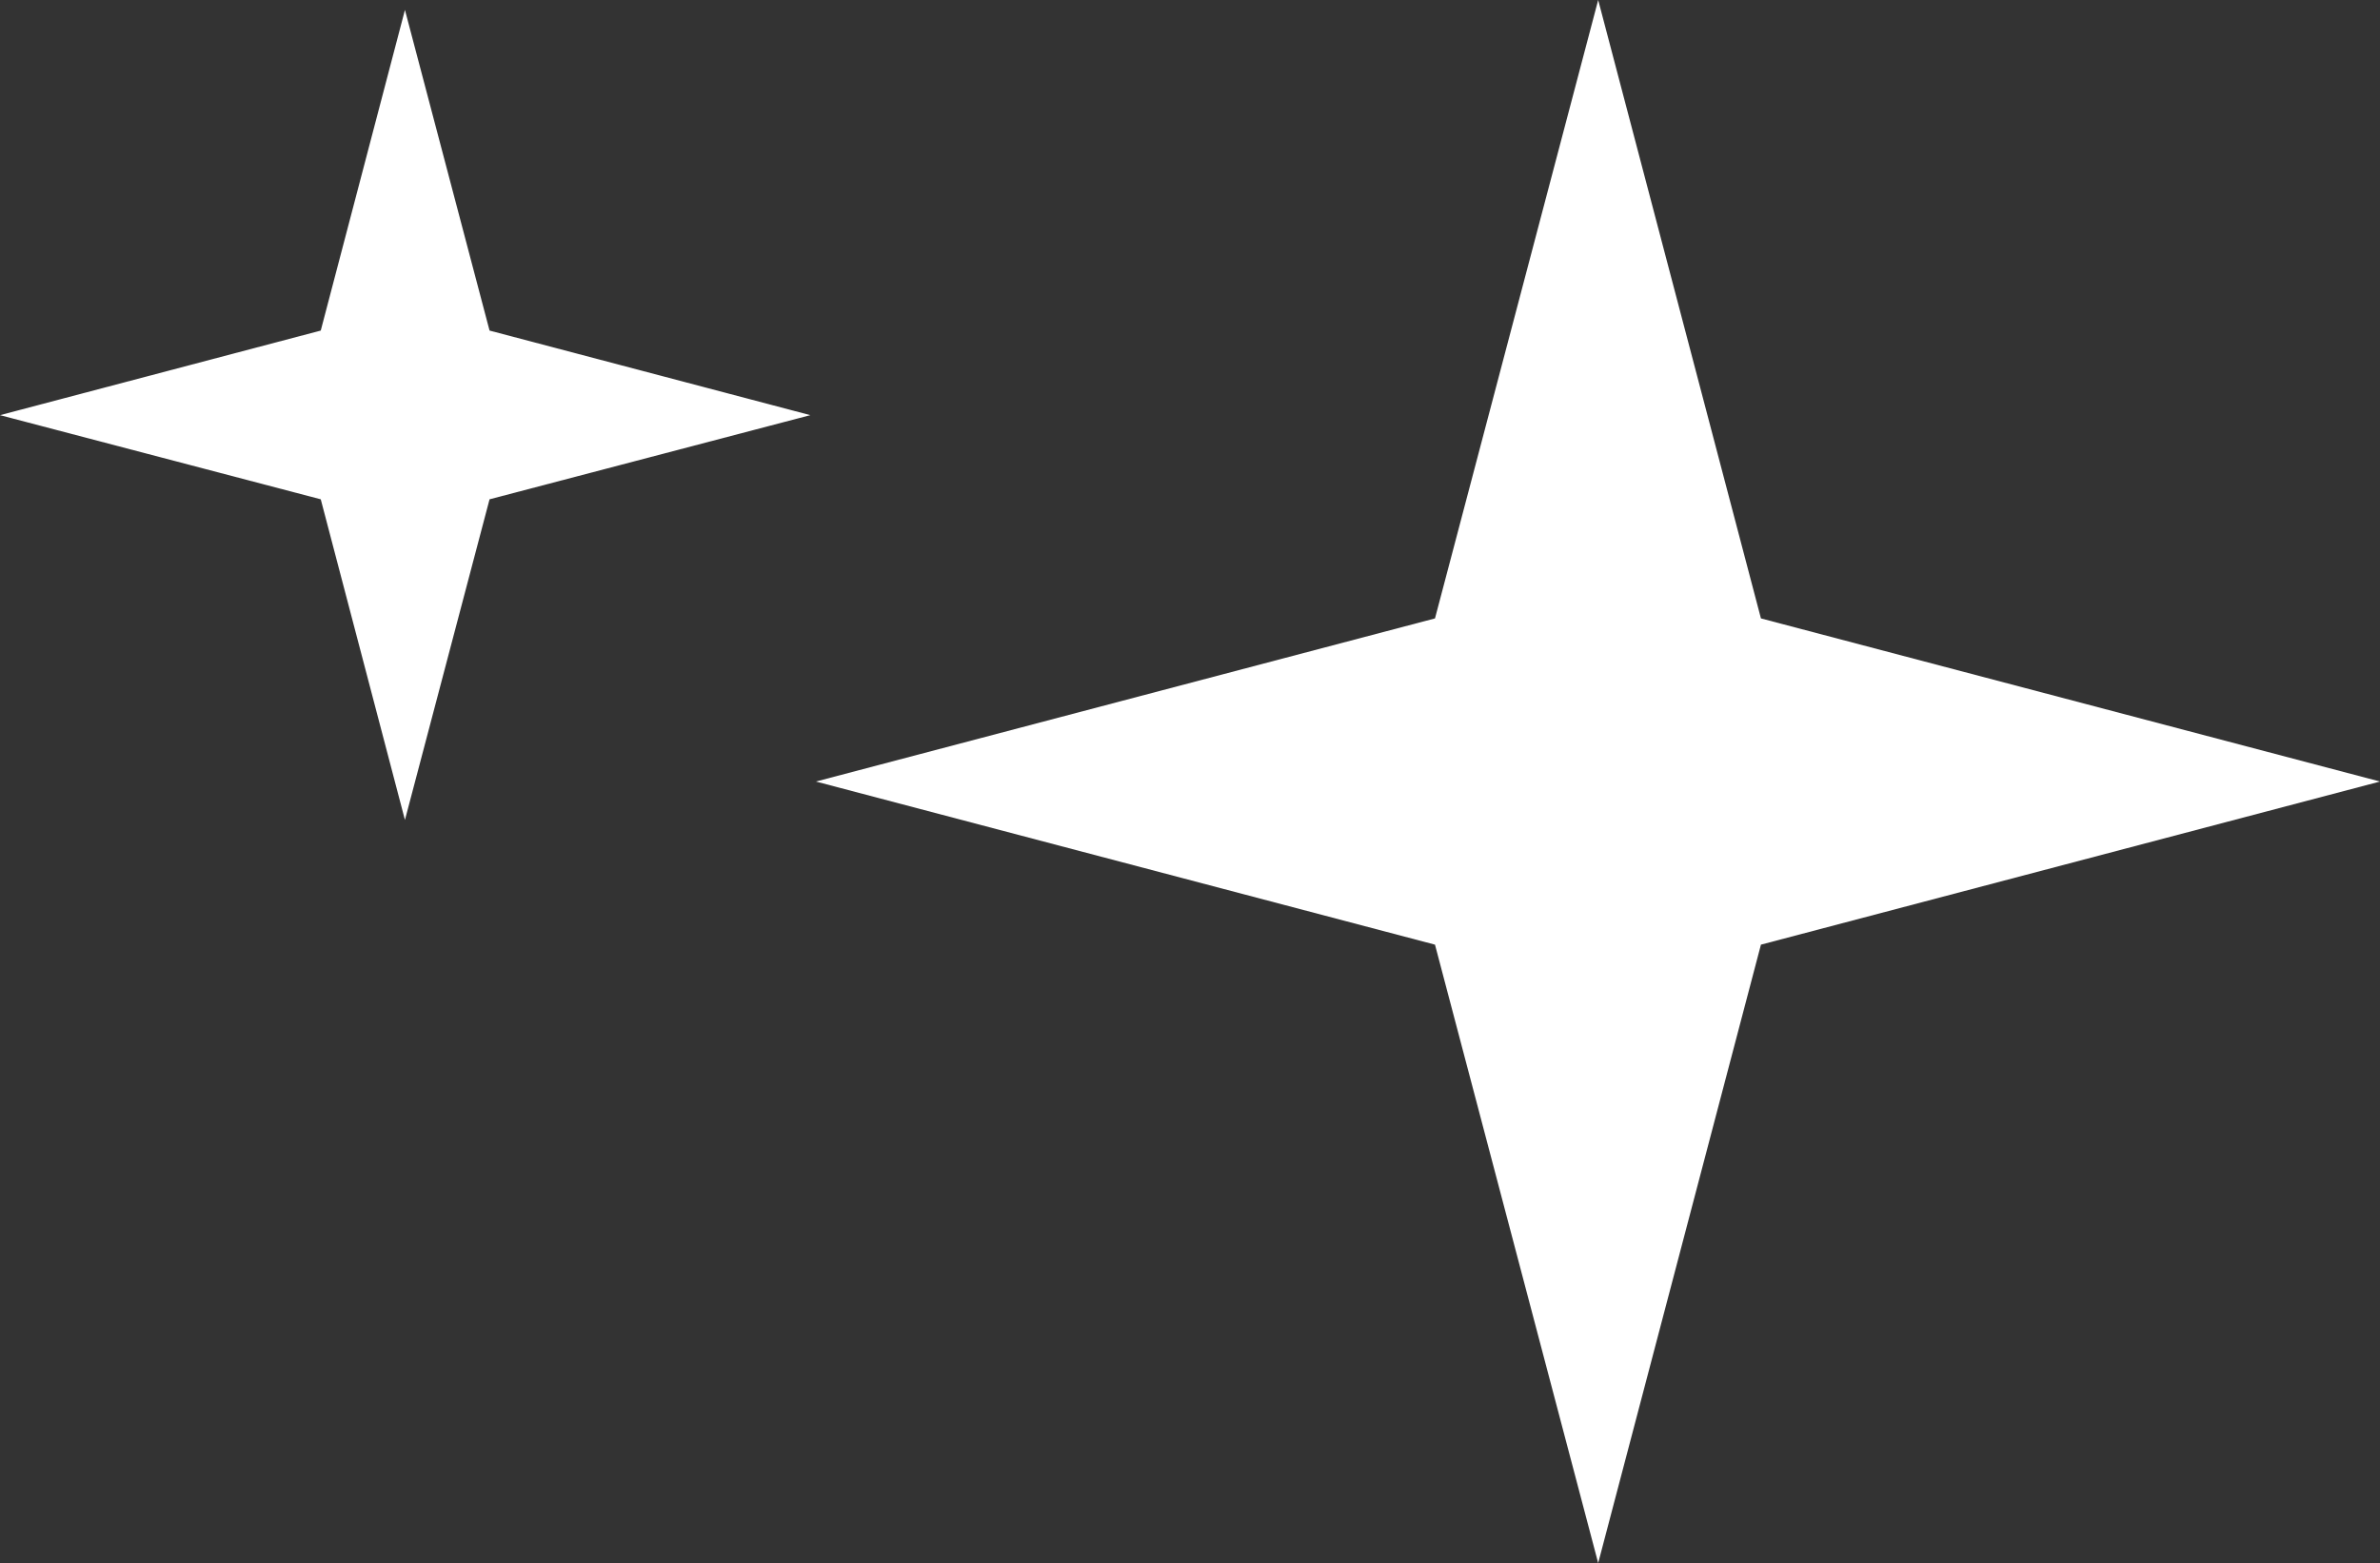 <svg width="271" height="178" viewBox="0 0 271 178" fill="none" xmlns="http://www.w3.org/2000/svg">
    <rect x="0" y="0" width="271" height="178" fill="#333333" stroke="none"/>
    <g clip-path="url(#clip0_14_394)">
        <path
            d="M181.978 0L200.51 70.424L271 89L200.51 107.576L181.978 178L163.396 107.576L92.906 89L163.396 70.424L181.978 0Z"
            fill="white" />
        <path
            d="M46.109 1.13L55.743 37.645L92.267 47.277L55.743 56.86L46.109 93.374L36.523 56.86L0 47.277L36.523 37.645L46.109 1.13Z"
            fill="white" />
    </g>
    <defs>
        <clipPath id="clip0_14_394">
            <rect width="271" height="178" fill="white" />
        </clipPath>
    </defs>
</svg>
    